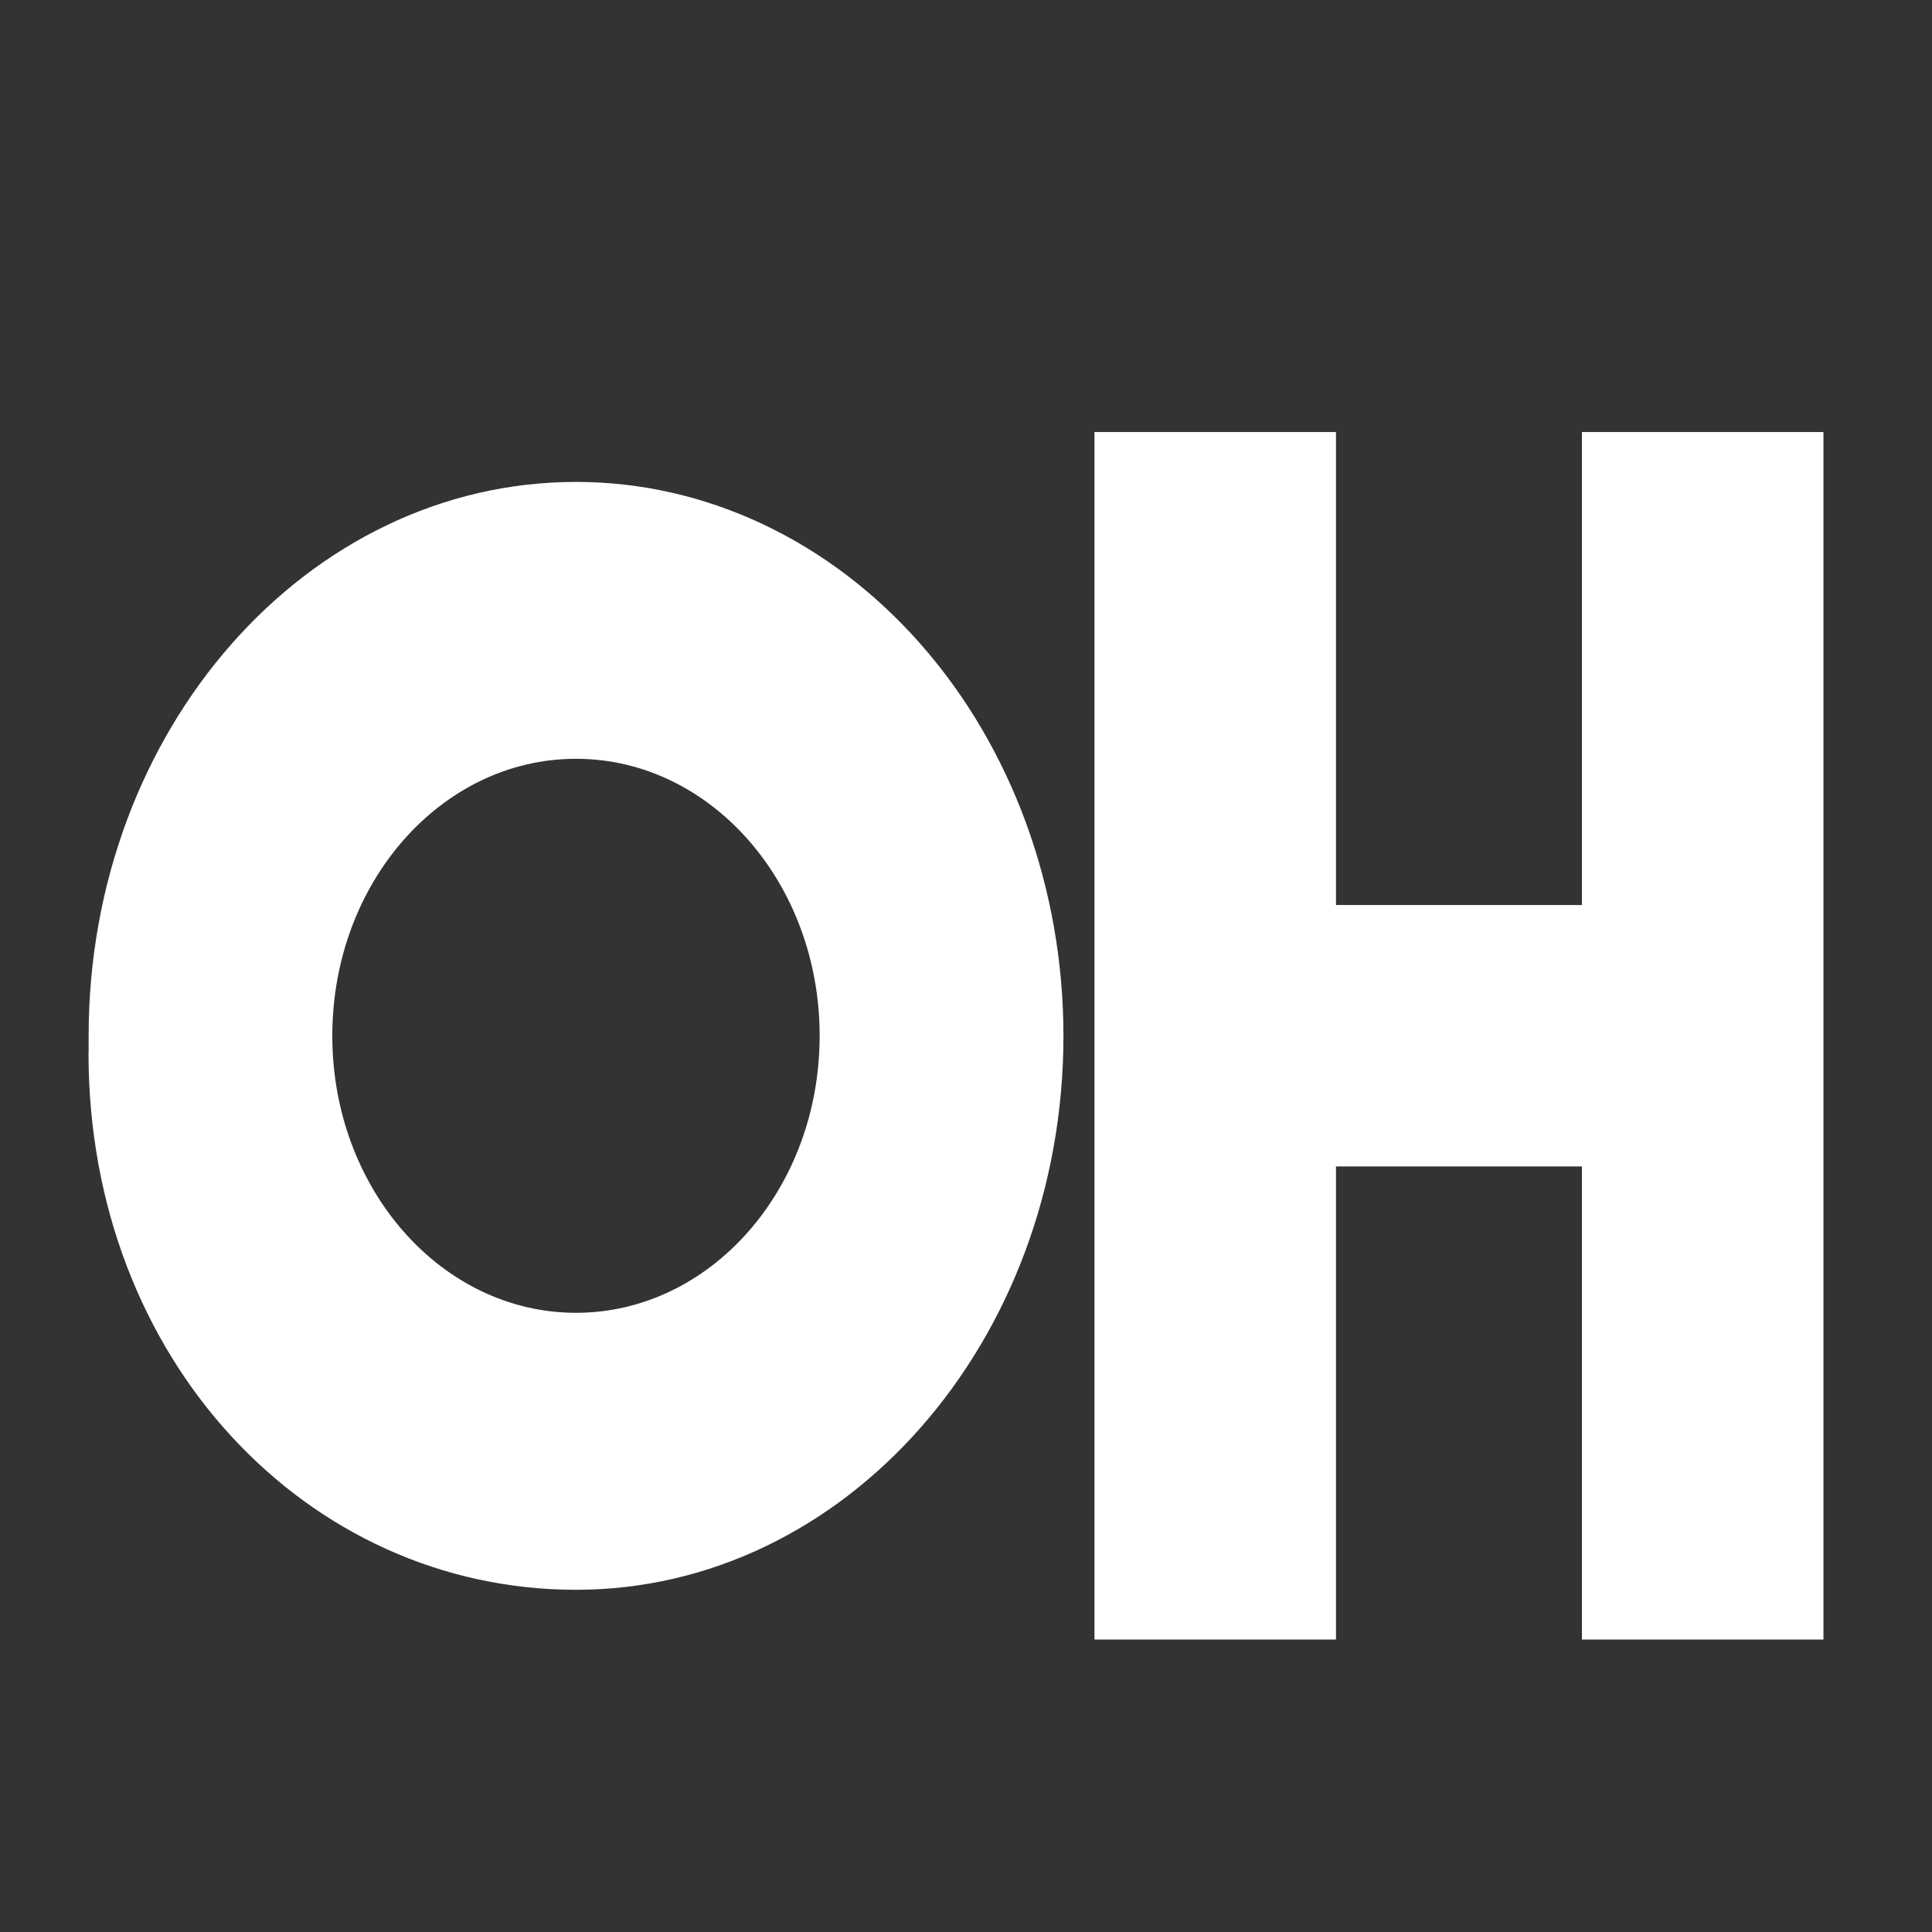 <svg width="16" height="16" xmlns="http://www.w3.org/2000/svg">
 <rect width="100%" height="100%" fill="#333333" stroke="none"/>
 <g>
  <title>Layer 1</title>
  <path stroke="#000" stroke-width="0" id="svg_10" d="m0.734,8.722l0,-0.144c0,-2.533 1.807,-4.587 4.037,-4.587l0,0c1.071,0 2.097,0.483 2.854,1.344c0.757,0.86 1.182,2.027 1.182,3.244l0,0c0,2.533 -1.807,4.587 -4.037,4.587l0,0c-2.229,0 -4.037,-1.91 -4.037,-4.443zm2.018,-0.144l0,0c0,1.267 0.904,2.294 2.018,2.294c1.115,0 2.018,-1.027 2.018,-2.294c0,-1.267 -0.904,-2.294 -2.018,-2.294l0,0c-1.115,0 -2.018,1.027 -2.018,2.294z" fill="#ffffff"/>
  <rect stroke="#000" id="svg_13" height="10" width="2" y="3.578" x="9.064" stroke-width="0" fill="#ffffff"/>
  <rect stroke="#000" id="svg_14" height="2.165" width="3" y="7.495" x="10.532" stroke-width="0" fill="#ffffff"/>
  <rect stroke="#000" id="svg_17" height="10" width="2" y="3.578" x="13.101" stroke-width="0" fill="#ffffff"/>
 </g>
</svg>